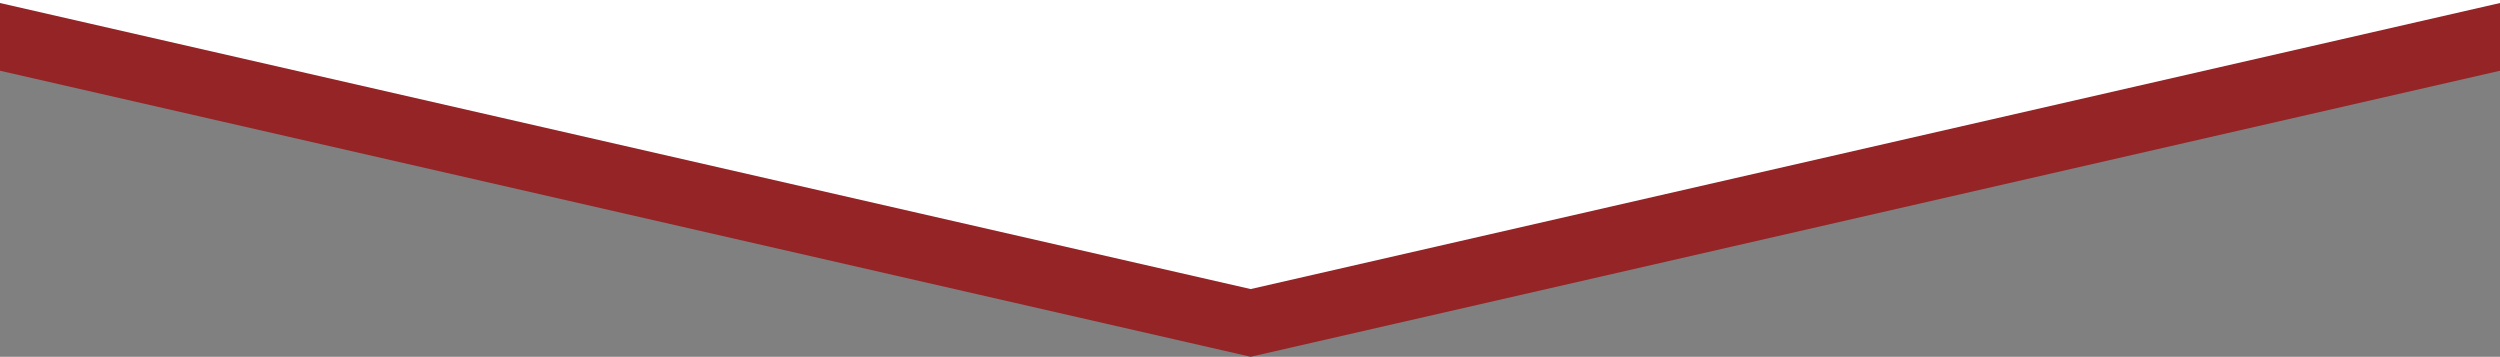 <svg width="1920" height="274" fill="none" xmlns="http://www.w3.org/2000/svg"><rect width="100%" height="100%" fill="#808080" stroke="none"/><path d="M0-671h1920V54.323L960.5 274 0 54.323V-671z" fill="#952426"/><path d="M0-723h1920V2.323L960.5 222 0 2.323V-723z" fill="#fff"/></svg>